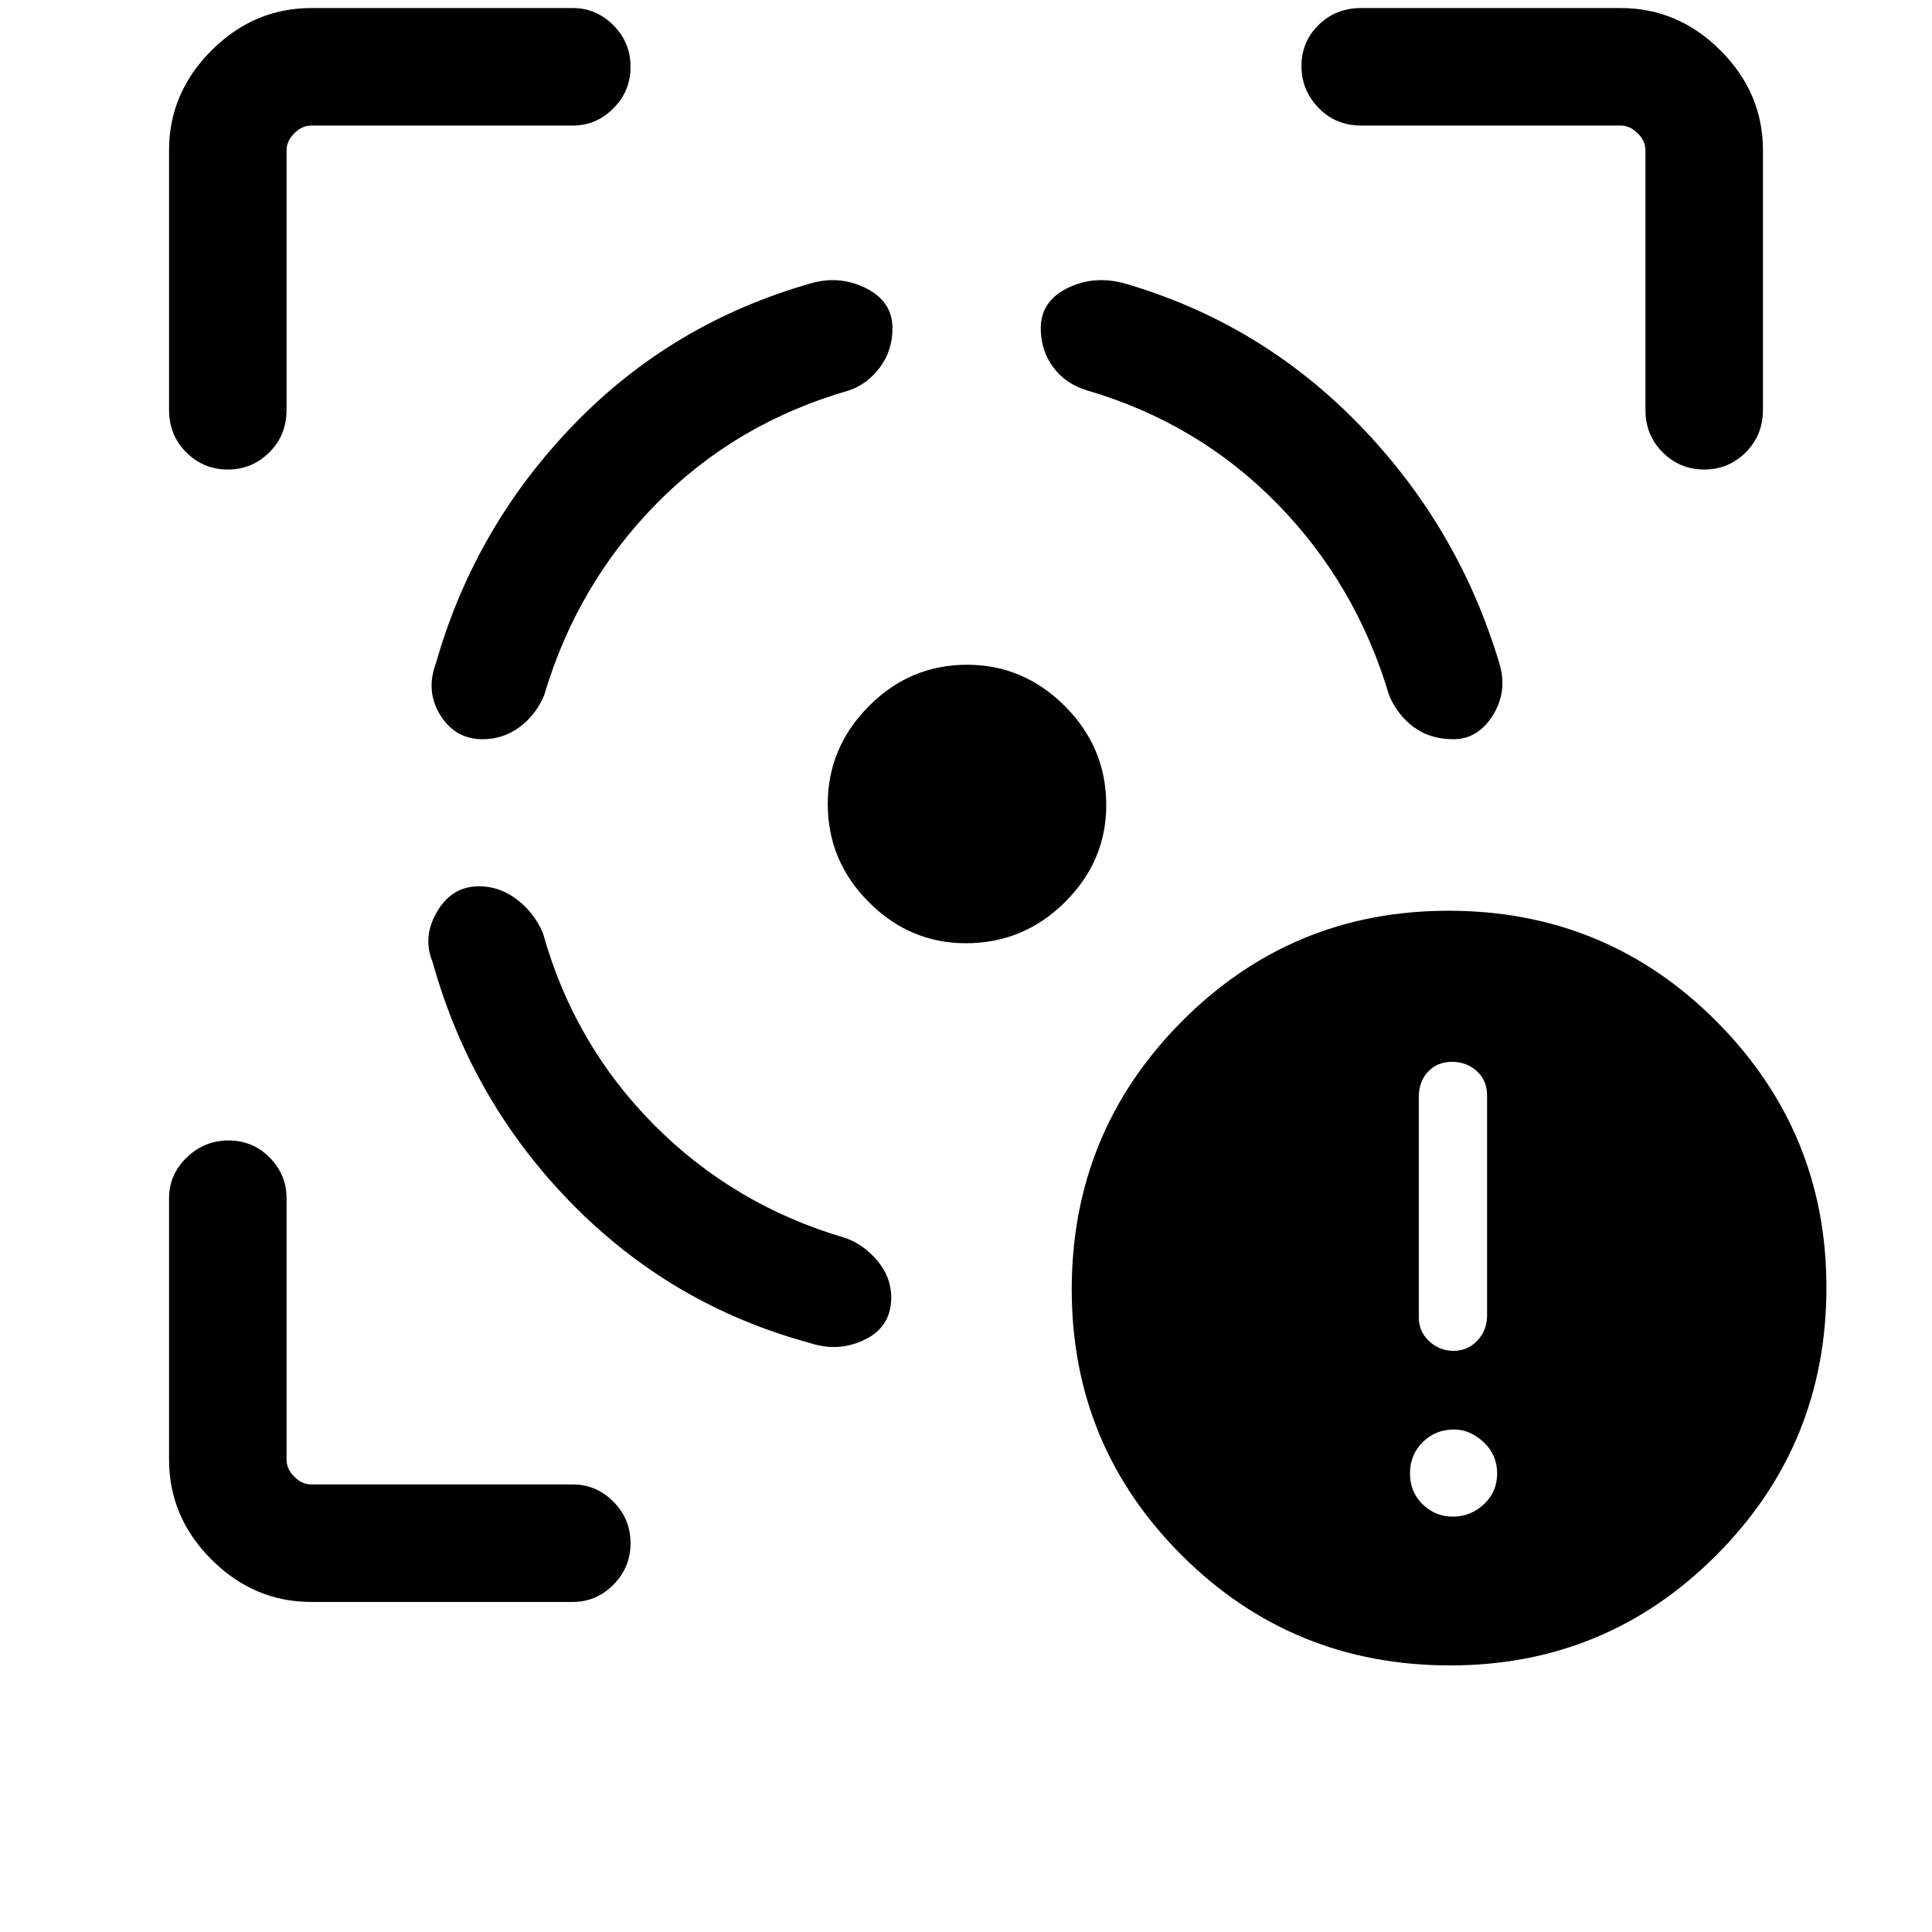 <svg xmlns="http://www.w3.org/2000/svg" height="48" viewBox="0 -960 960 960" width="48"><path d="M154.69-164q-28.53 0-49.61-21.08T84-234.69v-129.93q0-11.68 8.75-20.19 8.75-8.5 20.81-8.5 12.06 0 20.44 8.5 8.39 8.51 8.39 20.19v129.93q0 4.61 3.84 8.46 3.85 3.84 8.46 3.84h129.93q11.68 0 20.19 8.57 8.5 8.57 8.5 20.62 0 12.06-8.5 20.63-8.51 8.57-20.19 8.57H154.69ZM84-756.38v-128.93q0-28.53 21.08-49.61T154.69-956h129.93q11.68 0 20.19 8.57 8.5 8.56 8.5 20.62t-8.5 20.63q-8.51 8.57-20.19 8.57H154.69q-4.61 0-8.46 3.84-3.84 3.85-3.84 8.46v128.93q0 12.66-8.57 21.17-8.57 8.52-20.62 8.52-12.06 0-20.63-8.52Q84-743.72 84-756.38Zm395.94 265.07q-27.86 0-48.25-20.45-20.38-20.44-20.38-48.79 0-28.04 20.45-48.59 20.44-20.55 48.79-20.55 28.04 0 48.59 20.56 20.55 20.55 20.55 49.19 0 27.86-20.56 48.25-20.55 20.38-49.19 20.38Zm337.67-265.07v-128.93q0-4.61-3.84-8.46-3.85-3.84-8.46-3.84H676.38q-12.66 0-21.17-8.76-8.52-8.75-8.52-20.8 0-12.06 8.52-20.44 8.51-8.39 21.17-8.39h128.93q28.53 0 49.61 21.08T876-885.31v128.93q0 12.66-8.57 21.17-8.56 8.52-20.62 8.52t-20.63-8.52q-8.57-8.51-8.57-21.17ZM238.03-519.61q-13.46 0-20.86 12.61-7.4 12.62-2.17 25.15 19.23 68.93 68.92 119.7 49.7 50.76 118.23 69.38 14.31 4.85 27.5-1.54 13.2-6.38 13.2-21.03 0-10.03-6.9-18.22-6.89-8.2-16.1-11.36-55.16-16.16-94.93-56.23-39.77-40.08-55.15-95.23-4.45-10.29-13.03-16.76-8.58-6.47-18.71-6.47Zm1.8-73.08q-13.61 0-21.03-11.93-7.41-11.92-2.18-25.84 19.23-67.54 68.23-118.31 49-50.77 117.92-70.38 14.31-4.23 27.5 2.34 13.19 6.58 13.19 19.94 0 11.03-6.2 19.37-6.2 8.34-15.41 11.5-56.16 16.15-95.62 56.23-39.46 40.08-55.85 95.23-4.23 9.99-12.35 15.92-8.13 5.93-18.2 5.93Zm482.32 0q12.28 0 19.68-11.93 7.4-11.92 3.17-25.84-20.23-67.54-69.42-118.31-49.2-50.77-116.73-70.38-15.31-4.23-28.5 2.34-13.2 6.58-13.2 19.92 0 11.01 6.16 19.33 6.15 8.33 16.84 11.56 55.16 16.15 94.43 56.23 39.27 40.08 55.65 95.23 4.23 9.99 12.36 15.92 8.13 5.93 19.56 5.93Zm-1.56 460.23q-78.44 0-133.24-54.58-54.81-54.58-54.81-132.23 0-78.19 54.69-133.19 54.7-55 132.5-55 78.38 0 133.09 54.9 54.72 54.91 54.72 132.29 0 78.19-54.66 133t-132.29 54.81Zm1.37-73.93q8.73 0 15.35-6.11 6.61-6.12 6.61-15.35t-6.71-15.54q-6.72-6.3-14.75-6.3-9.23 0-15.54 6.3-6.31 6.31-6.31 15.54t6.31 15.35q6.31 6.11 15.04 6.11Zm.31-82.38q7.04 0 11.84-5.12 4.81-5.11 4.81-12.58v-109.21q0-7.47-5.11-12.09-5.12-4.61-12.35-4.61-7.23 0-11.85 4.89-4.61 4.9-4.61 12.41v109.79q0 6.9 5.11 11.71 5.12 4.81 12.16 4.81Z"/></svg>